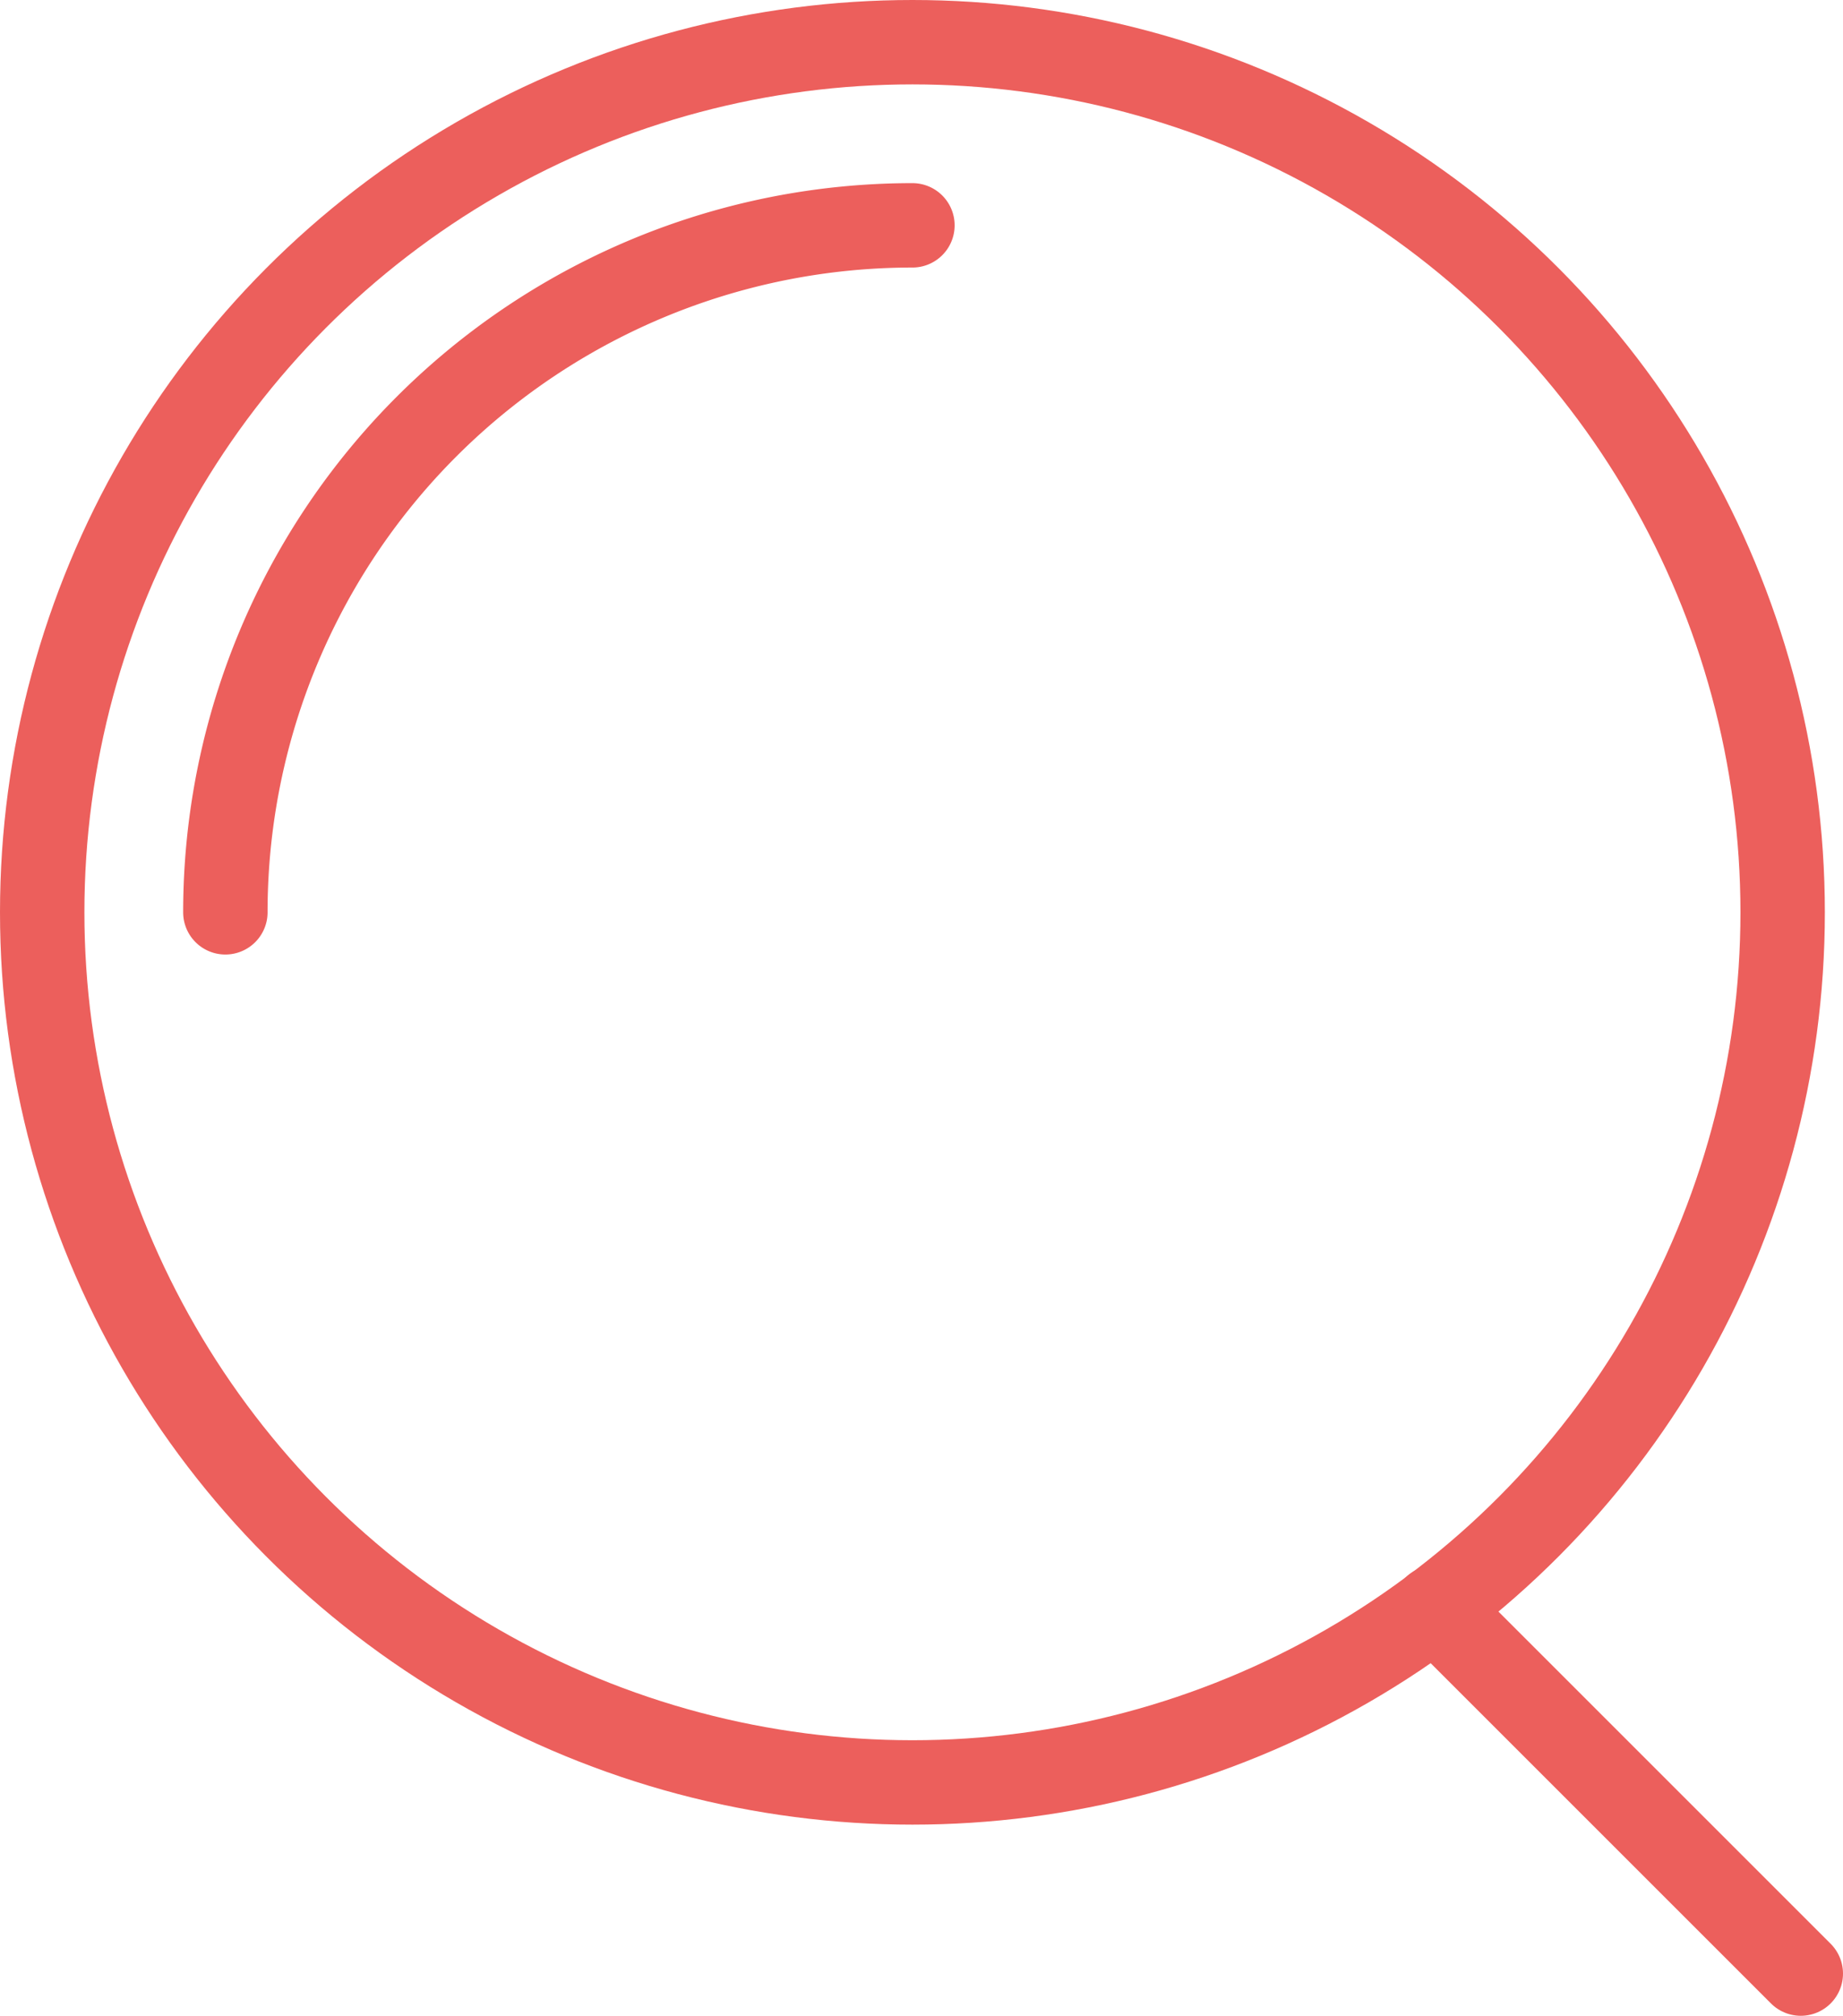 <svg xmlns="http://www.w3.org/2000/svg" viewBox="0 0 43.67 47.77"><defs><style>.cls-1{fill:none;stroke:#ec5f5c;stroke-linecap:round;stroke-linejoin:round;stroke-width:2px;}</style></defs><title>ico_szukaj</title><g id="Warstwa_2" data-name="Warstwa 2"><g id="Layer_2" data-name="Layer 2"><circle class="cls-1" cx="21.62" cy="21.62" r="20.62"/><path class="cls-1" d="M5.34,21.62A16.28,16.28,0,0,1,21.62,5.34"/><line class="cls-1" x1="34" y1="38.1" x2="42.67" y2="46.77"/></g></g></svg>